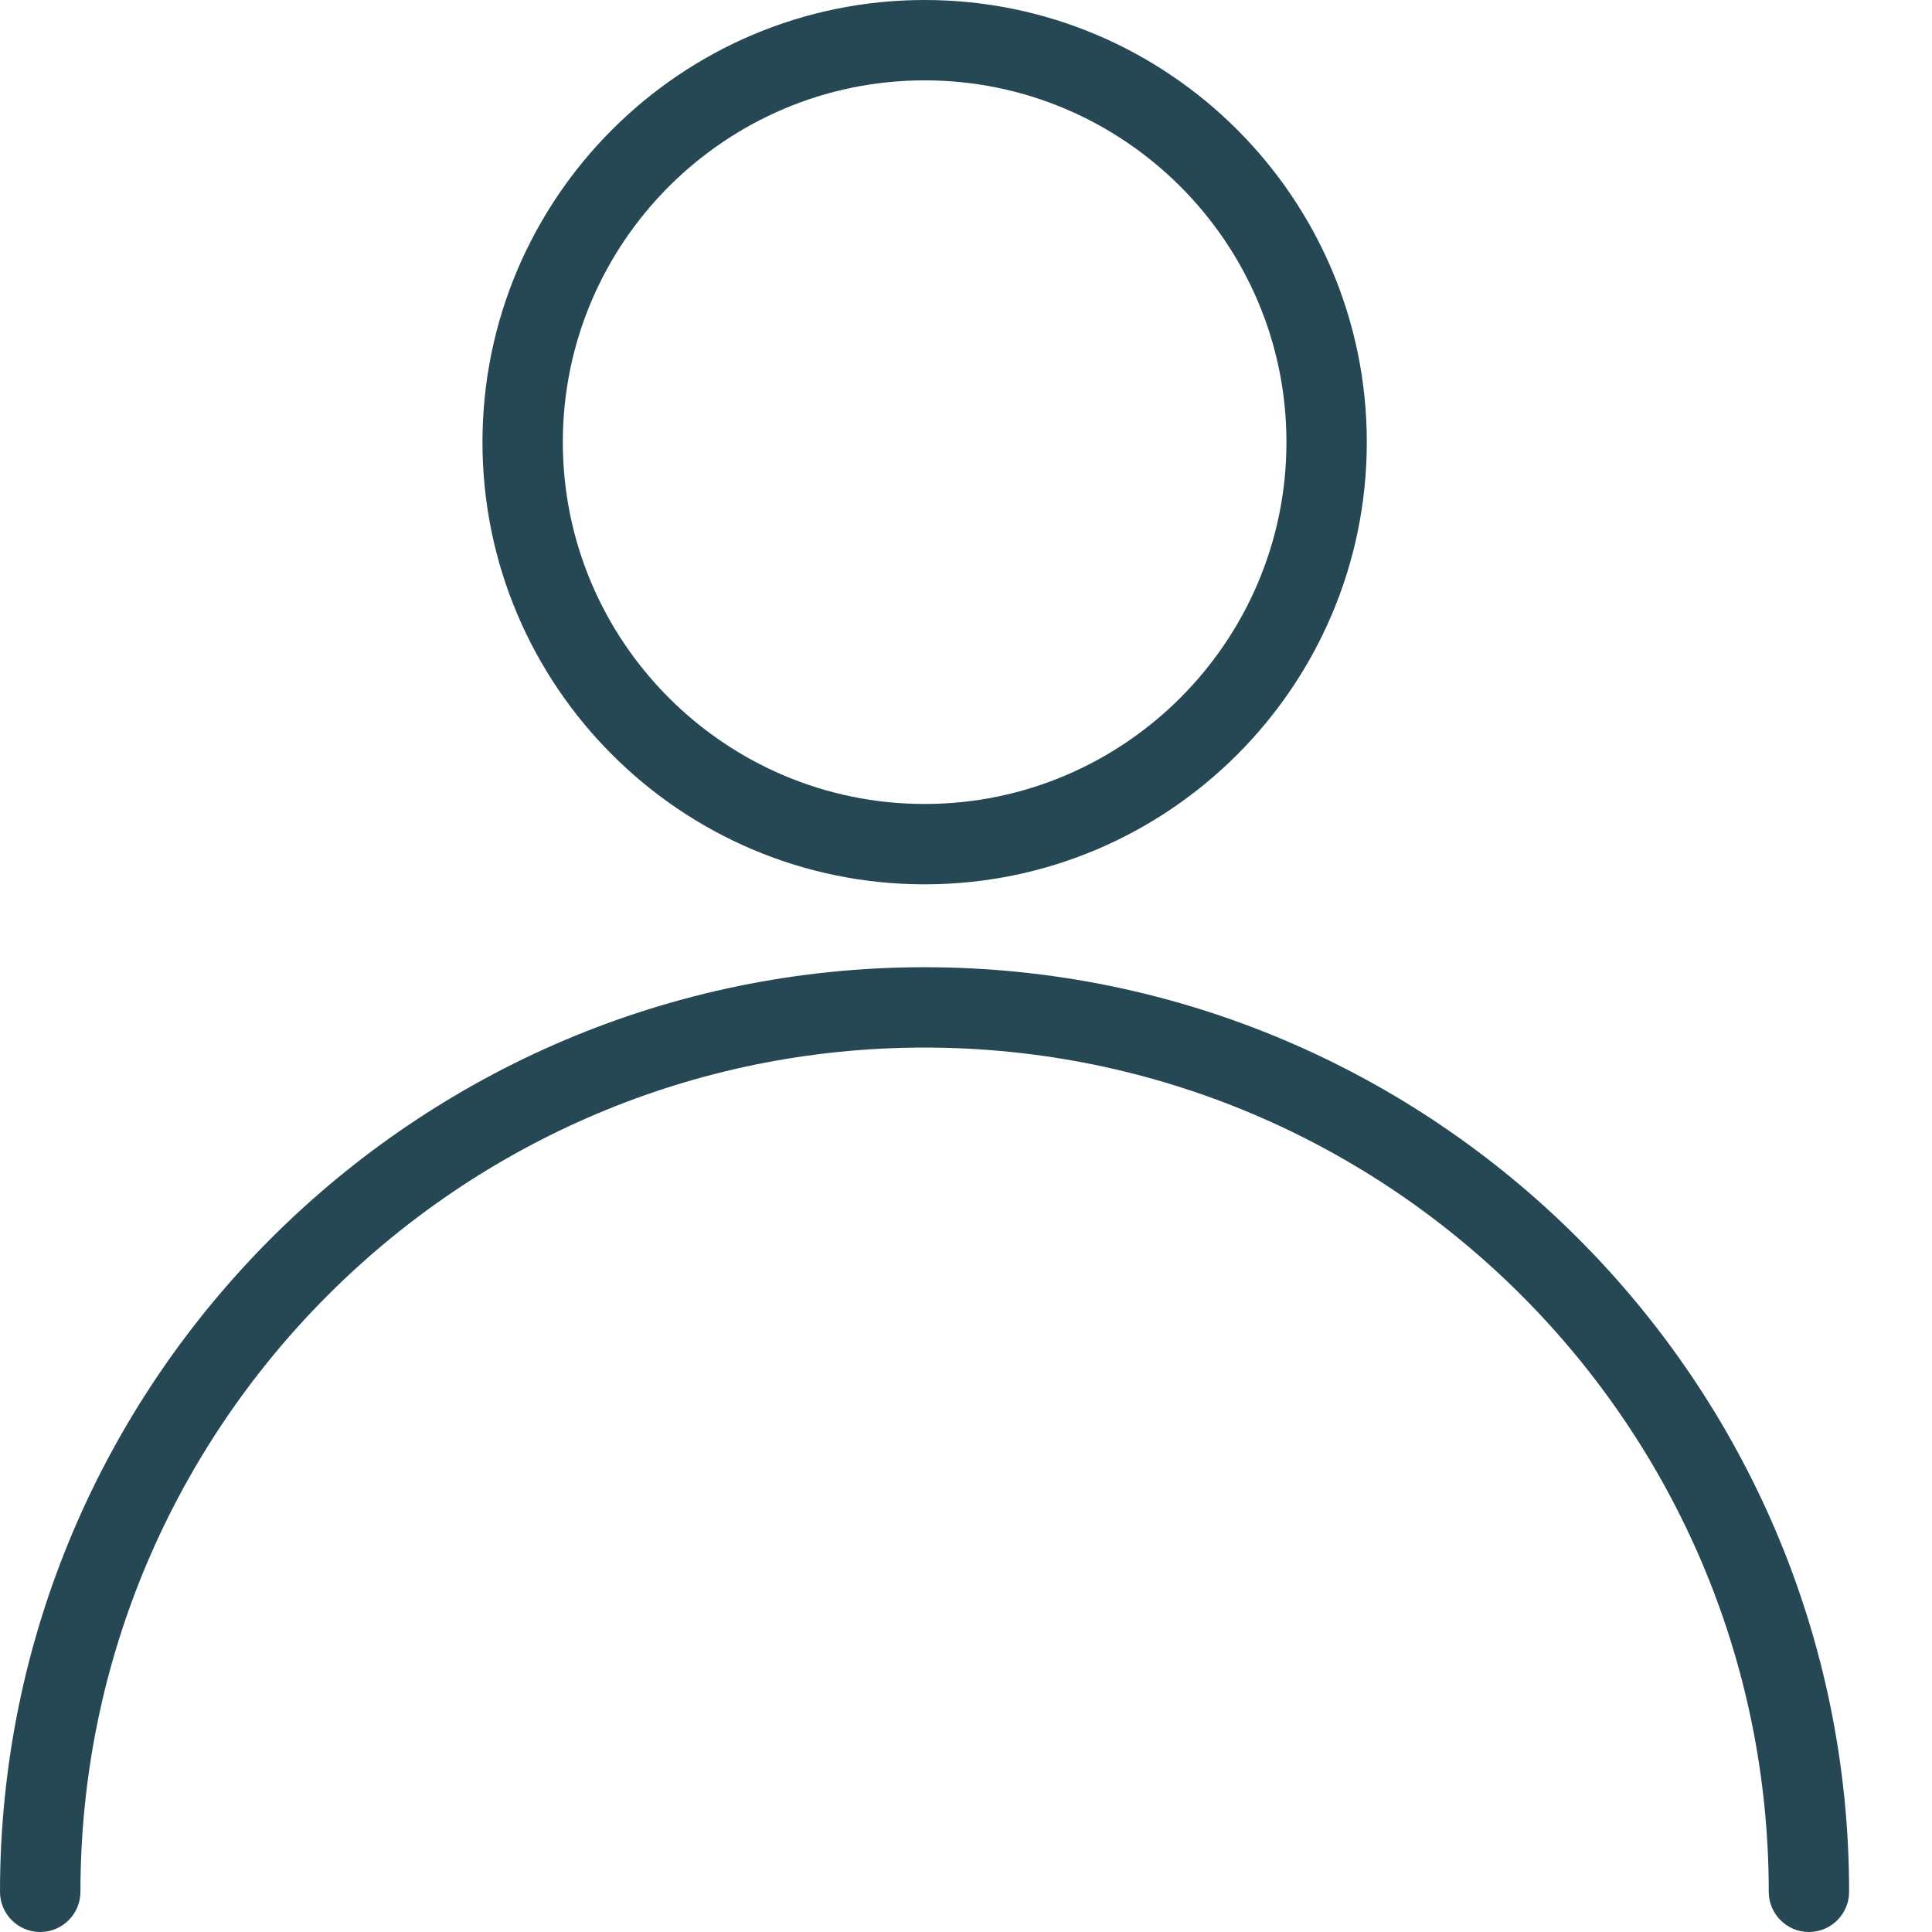 <svg width="22" height="22" viewBox="0 0 22 22" fill="none" xmlns="http://www.w3.org/2000/svg">
<path d="M10.528 11.014C4.723 11.014 0 15.737 0 21.542C0 21.795 0.205 22 0.458 22C0.71 22 0.916 21.795 0.916 21.542C0.916 16.241 5.227 11.929 10.528 11.929C15.829 11.929 20.141 16.241 20.141 21.542C20.141 21.795 20.346 22 20.598 22C20.851 22 21.056 21.795 21.056 21.542C21.056 15.736 16.333 11.014 10.528 11.014Z" fill="#254854"/>
<path d="M10.529 0C7.753 0 5.494 2.258 5.494 5.035C5.494 7.812 7.753 10.07 10.529 10.07C13.305 10.07 15.564 7.812 15.564 5.035C15.564 2.258 13.305 0 10.529 0ZM10.529 9.155C8.257 9.155 6.409 7.306 6.409 5.035C6.409 2.764 8.257 0.915 10.529 0.915C12.8 0.915 14.649 2.764 14.649 5.035C14.649 7.306 12.8 9.155 10.529 9.155Z" fill="#254854"/>
</svg>
